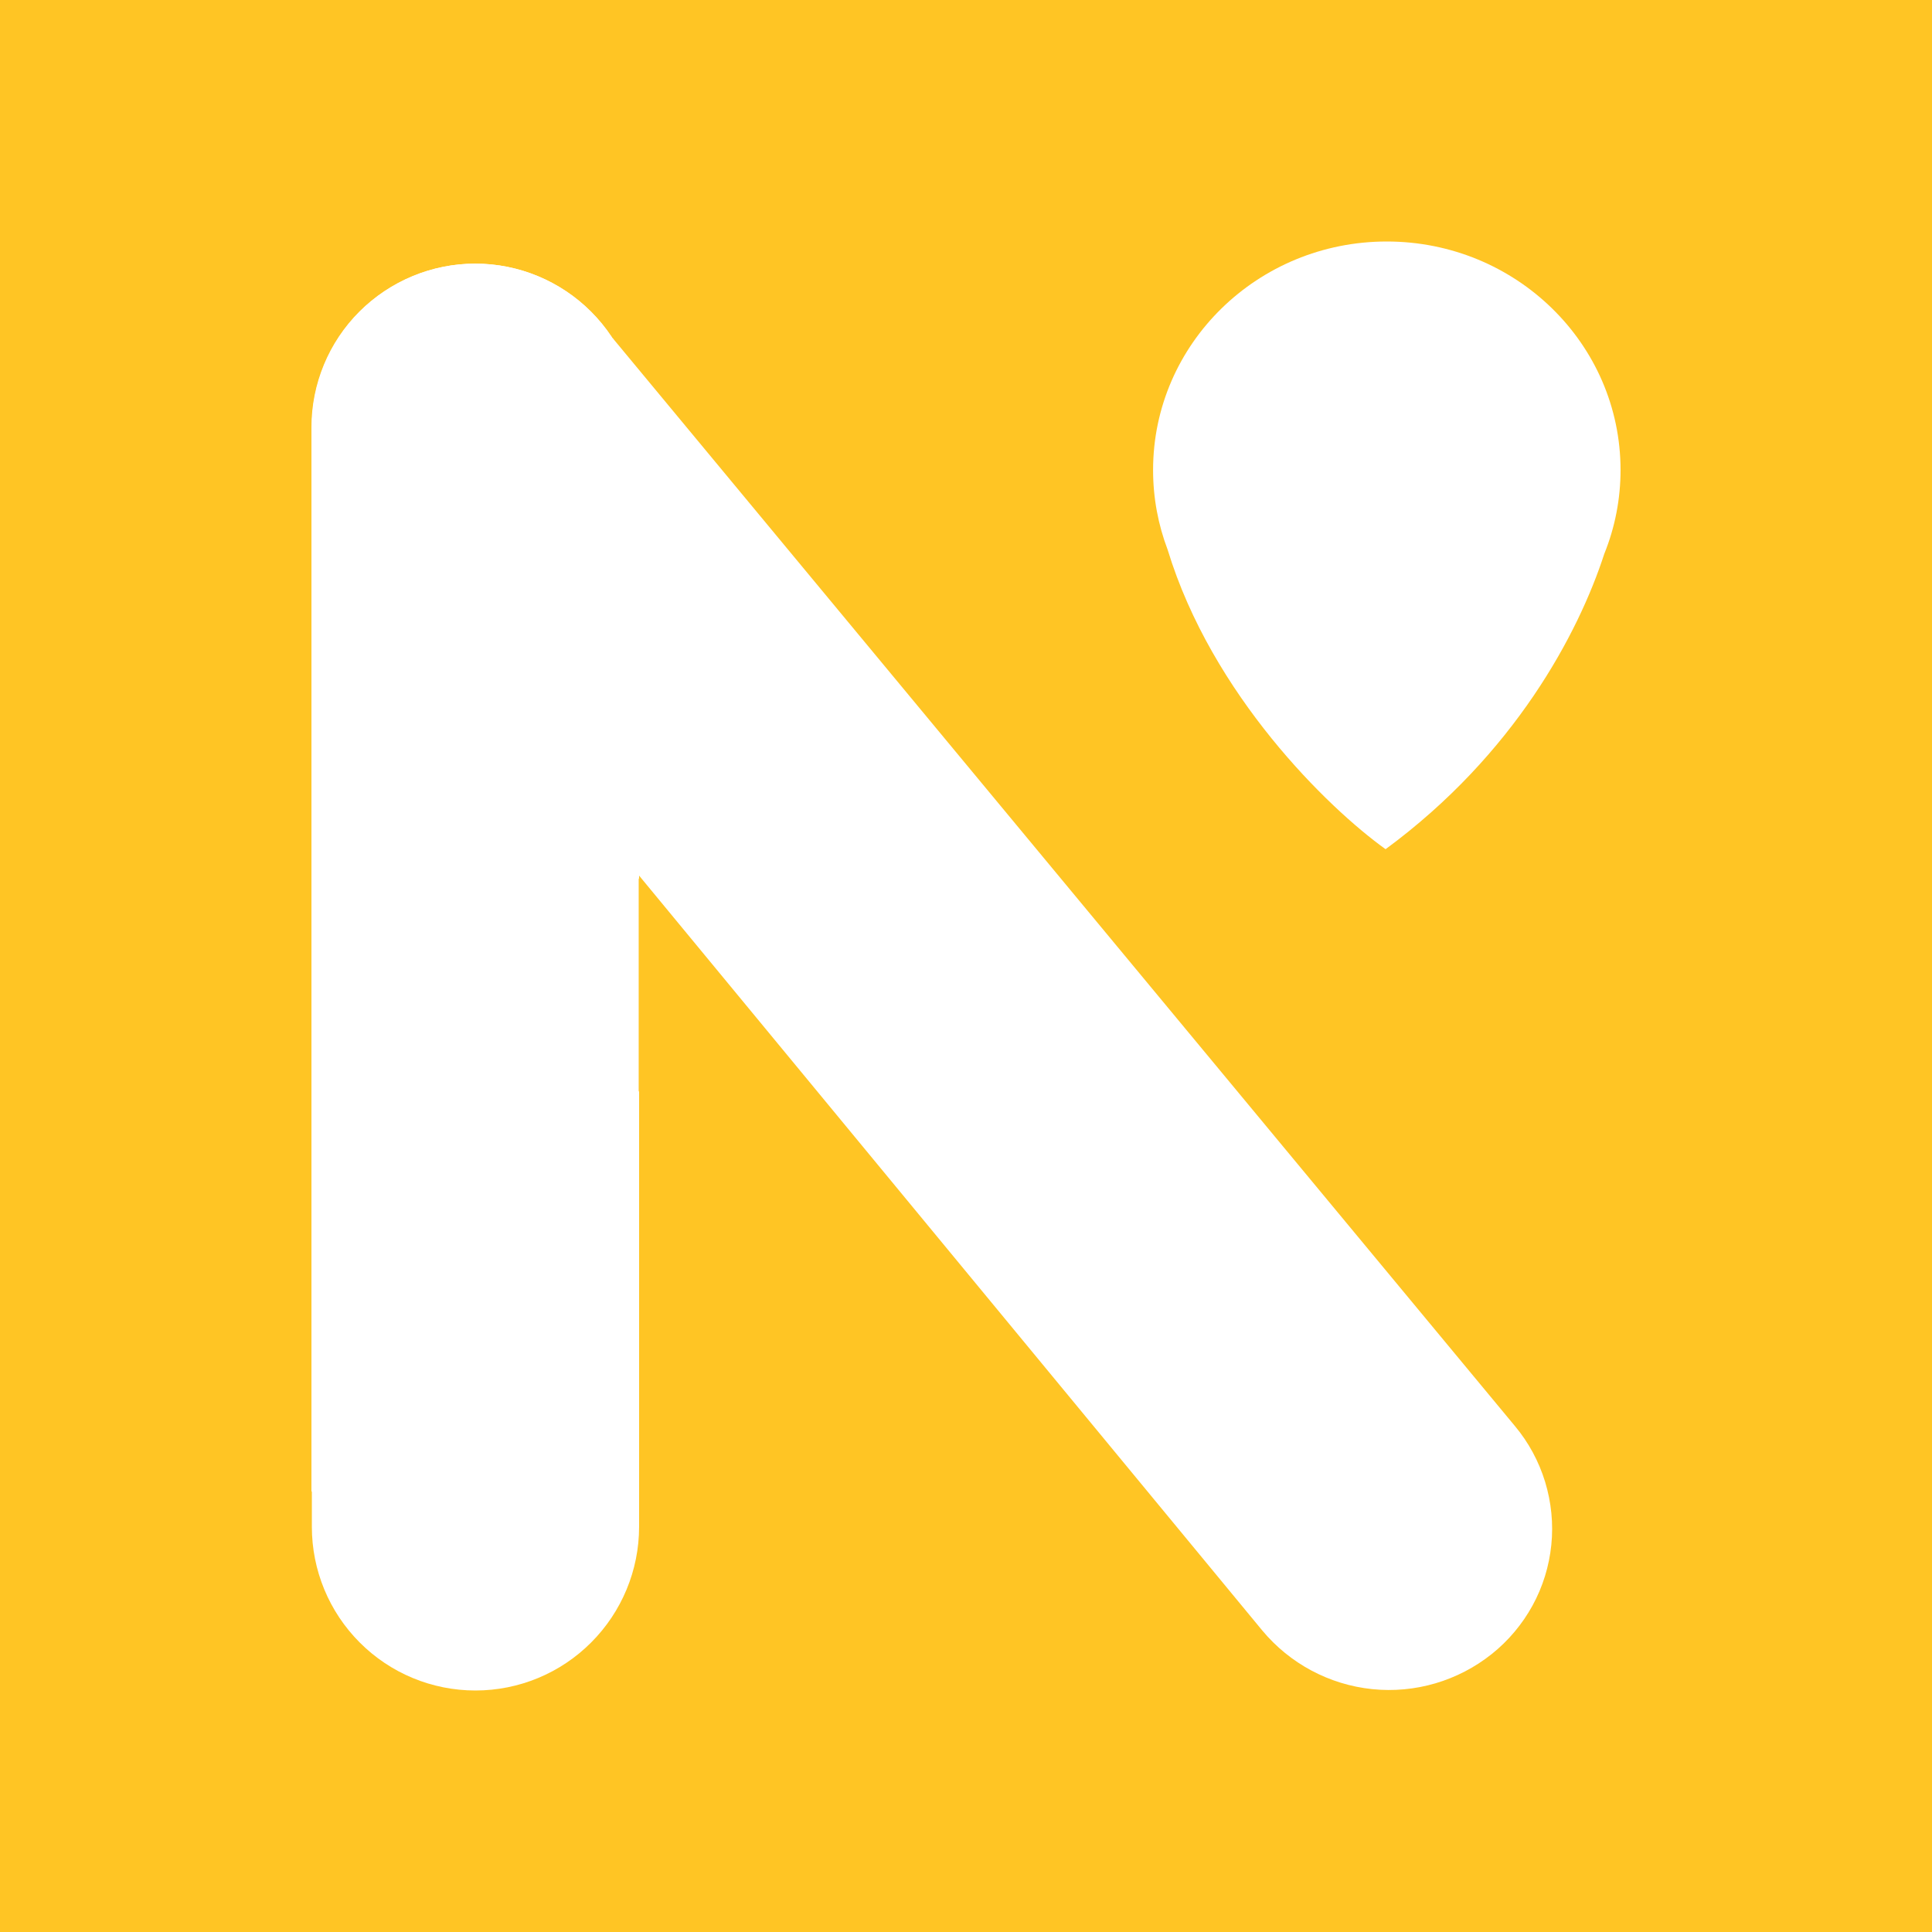 <svg width="24" height="24" viewBox="0 0 24 24" fill="none" xmlns="http://www.w3.org/2000/svg">
<rect x="0" y="0" width="24" height="24" fill="#333333" stroke="none"/>
<g clip-path="url(#clip0_328_39443)">
<path d="M24 0H0V24H24V0Z" fill="#FFC524"/>
<path d="M7.934 13.961L3.869 18.533V5.308C3.869 4.769 4.083 4.252 4.464 3.871C4.846 3.49 5.363 3.275 5.902 3.275C6.441 3.275 6.958 3.49 7.339 3.871C7.72 4.252 7.934 4.769 7.934 5.308V13.961Z" fill="white"/>
<path d="M7.788 10.694L7.608 4.197L18.819 17.715C18.989 17.918 19.116 18.154 19.194 18.408C19.271 18.661 19.298 18.928 19.271 19.192C19.244 19.456 19.165 19.712 19.038 19.944C18.91 20.177 18.738 20.382 18.531 20.547C18.112 20.881 17.579 21.038 17.046 20.983C16.513 20.928 16.023 20.666 15.68 20.254L7.788 10.694Z" fill="white"/>
<path d="M3.874 18.376L7.939 13.551V18.967C7.939 19.506 7.724 20.023 7.343 20.404C6.962 20.786 6.445 21 5.906 21C5.367 21 4.85 20.786 4.469 20.404C4.088 20.023 3.874 19.506 3.874 18.967V18.376Z" fill="white"/>
<path d="M3.874 5.949L7.939 10.921V5.308C7.939 4.769 7.724 4.252 7.343 3.871C6.962 3.49 6.445 3.275 5.906 3.275C5.367 3.275 4.85 3.49 4.469 3.871C4.088 4.252 3.874 4.769 3.874 5.308V5.949Z" fill="white"/>
<path d="M19.929 6.88C20.063 6.549 20.131 6.196 20.131 5.839C20.131 4.271 18.831 3 17.227 3C15.624 3 14.324 4.271 14.324 5.839C14.324 6.187 14.388 6.521 14.505 6.829C15.055 8.632 16.494 10.034 17.212 10.549C18.814 9.37 19.608 7.869 19.929 6.88Z" fill="white"/>
<path d="M17.228 7.065C17.87 7.065 18.39 6.545 18.39 5.904C18.39 5.262 17.87 4.742 17.228 4.742C16.586 4.742 16.066 5.262 16.066 5.904C16.066 6.545 16.586 7.065 17.228 7.065Z" fill="white"/>
</g>
<defs>
<clipPath id="clip0_328_39443">
<rect width="24" height="24" fill="white"/>
</clipPath>
</defs>
</svg>
